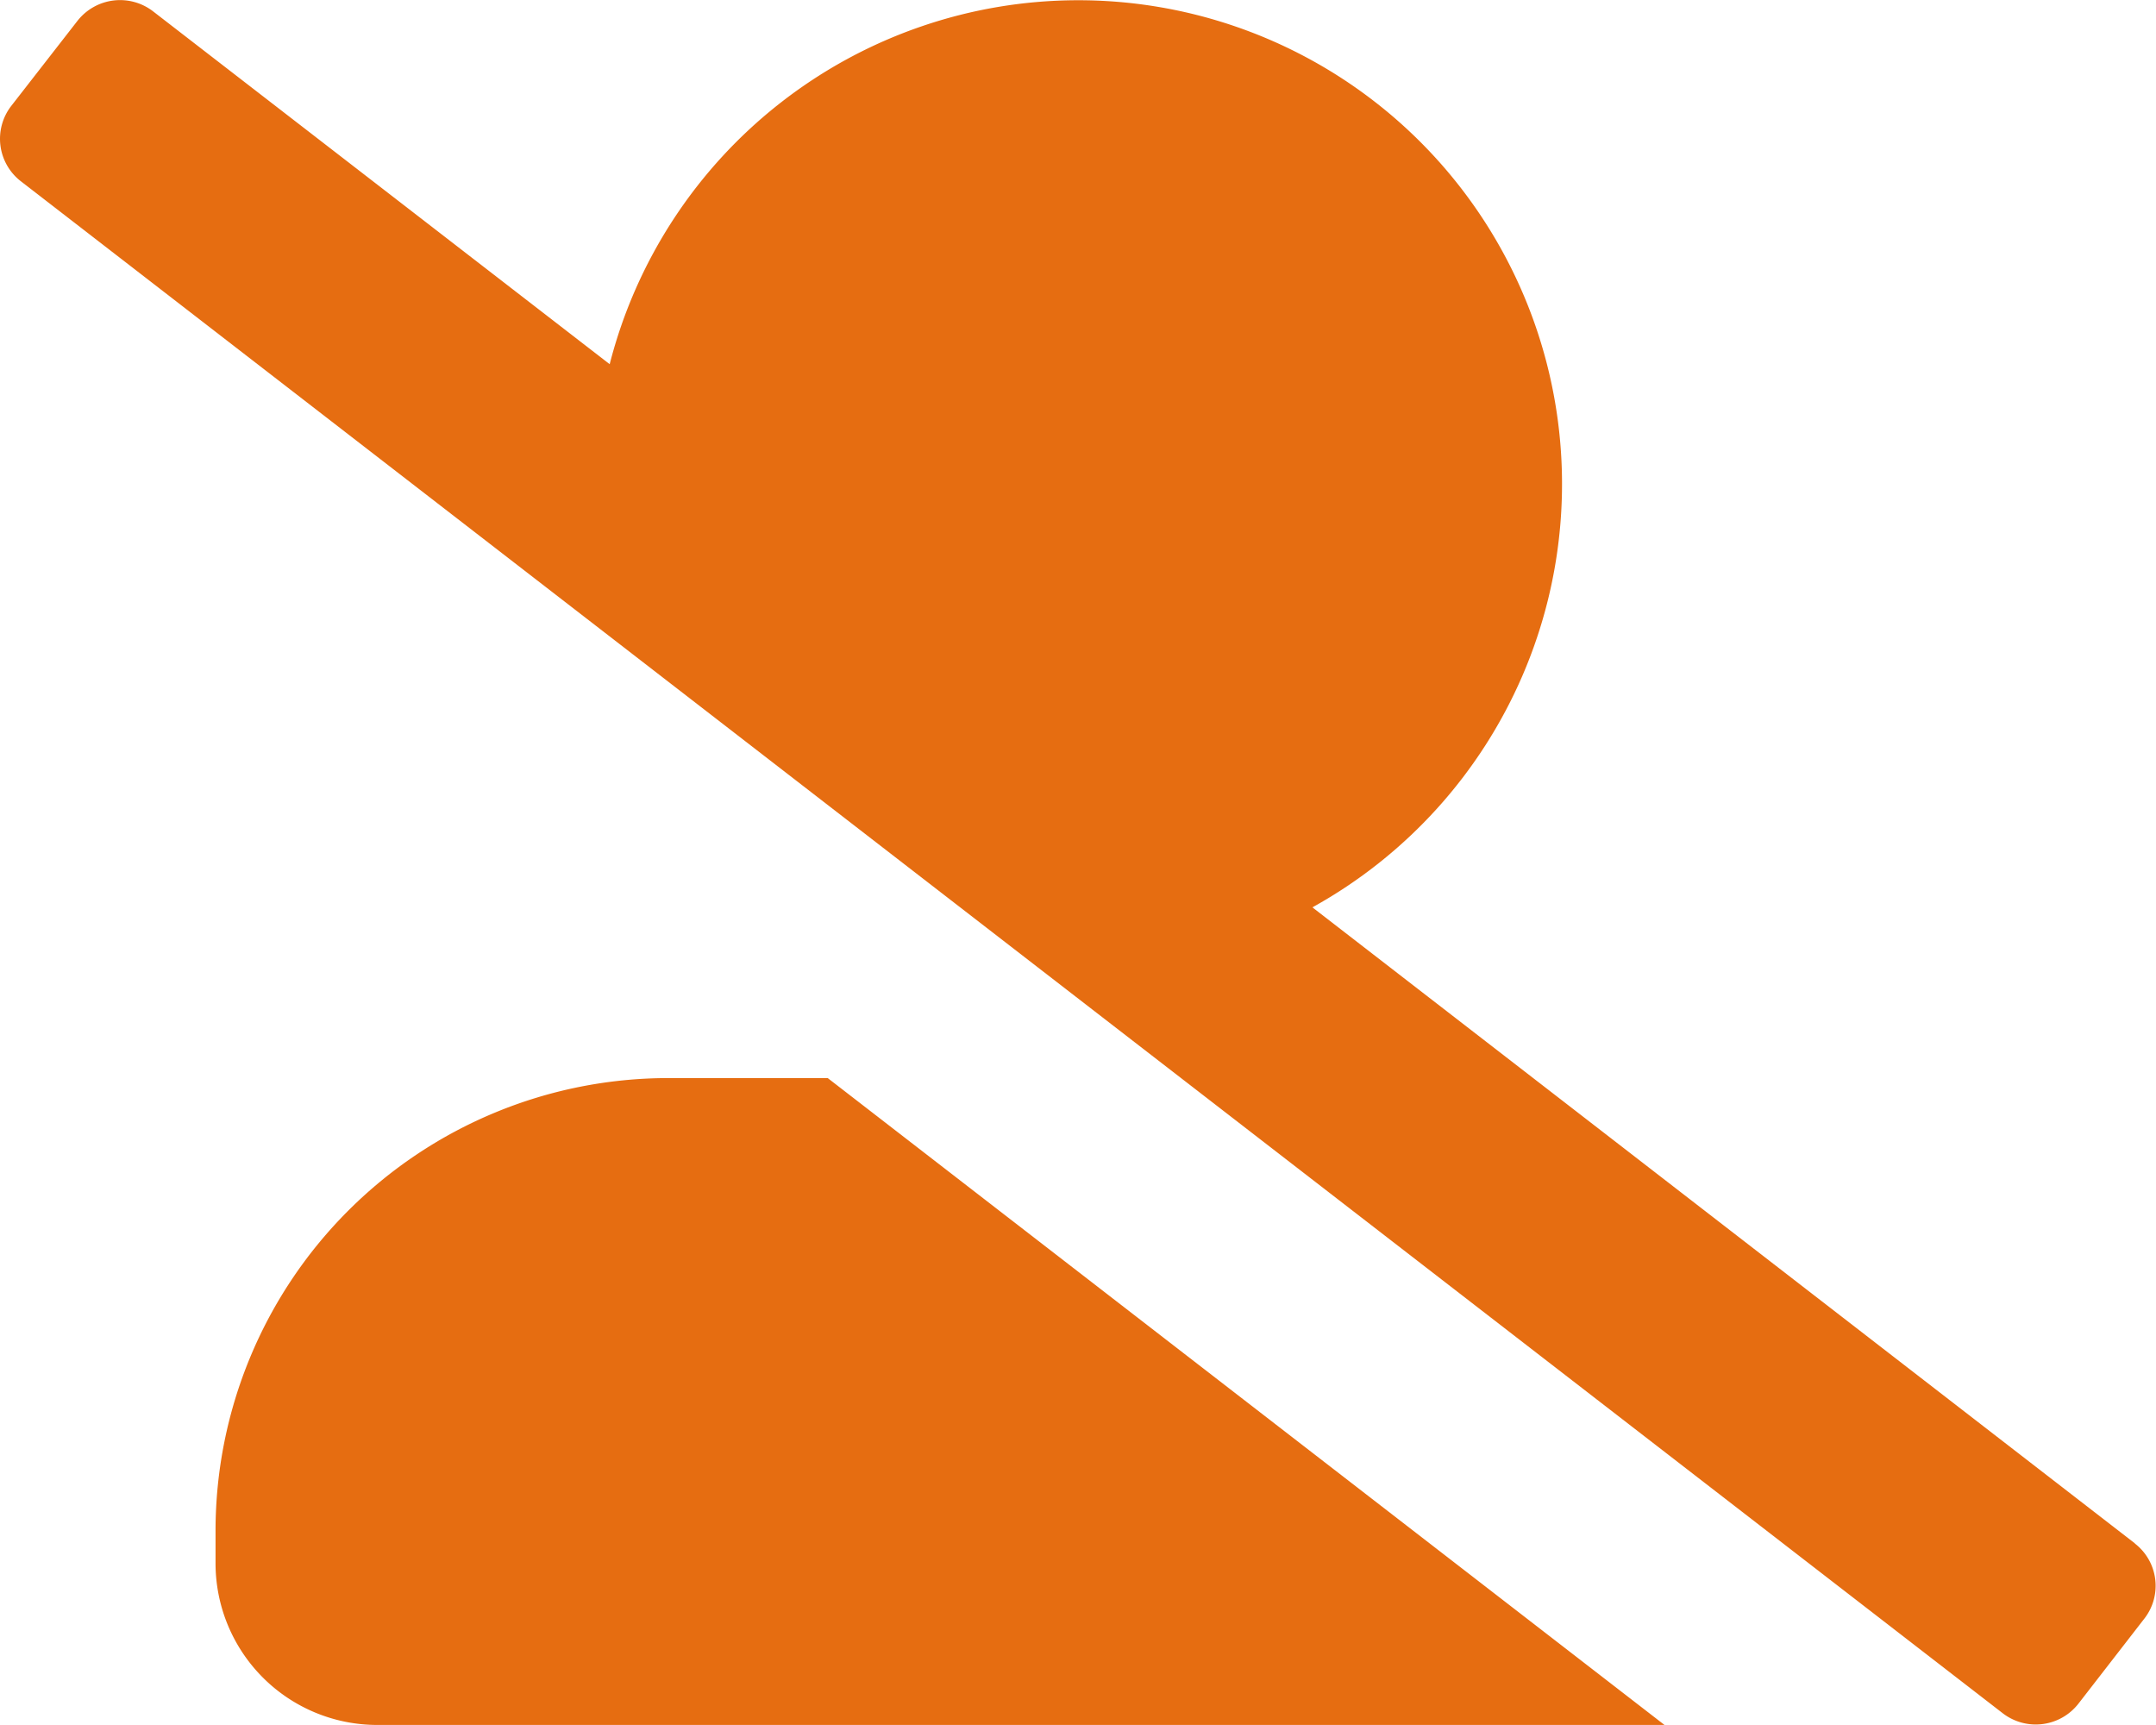 <svg xmlns="http://www.w3.org/2000/svg" width="24.867" height="19.893" viewBox="0 0 24.867 19.893">
  <path id="Icon_awesome-user-alt-slash" data-name="Icon awesome-user-alt-slash" d="M24.627,17.8l-9.488-7.336A5.579,5.579,0,1,0,7.034,4.2L1.769.132A.624.624,0,0,0,.895.241L.133,1.22a.619.619,0,0,0,.109.87L23.1,19.757a.624.624,0,0,0,.874-.109l.762-.983a.616.616,0,0,0-.113-.866ZM7.71,12.433a5.223,5.223,0,0,0-5.222,5.222v.373a1.865,1.865,0,0,0,1.865,1.865H19.2l-9.651-7.46Z" transform="translate(-0.002)" fill="#e66d11"/>
</svg>

